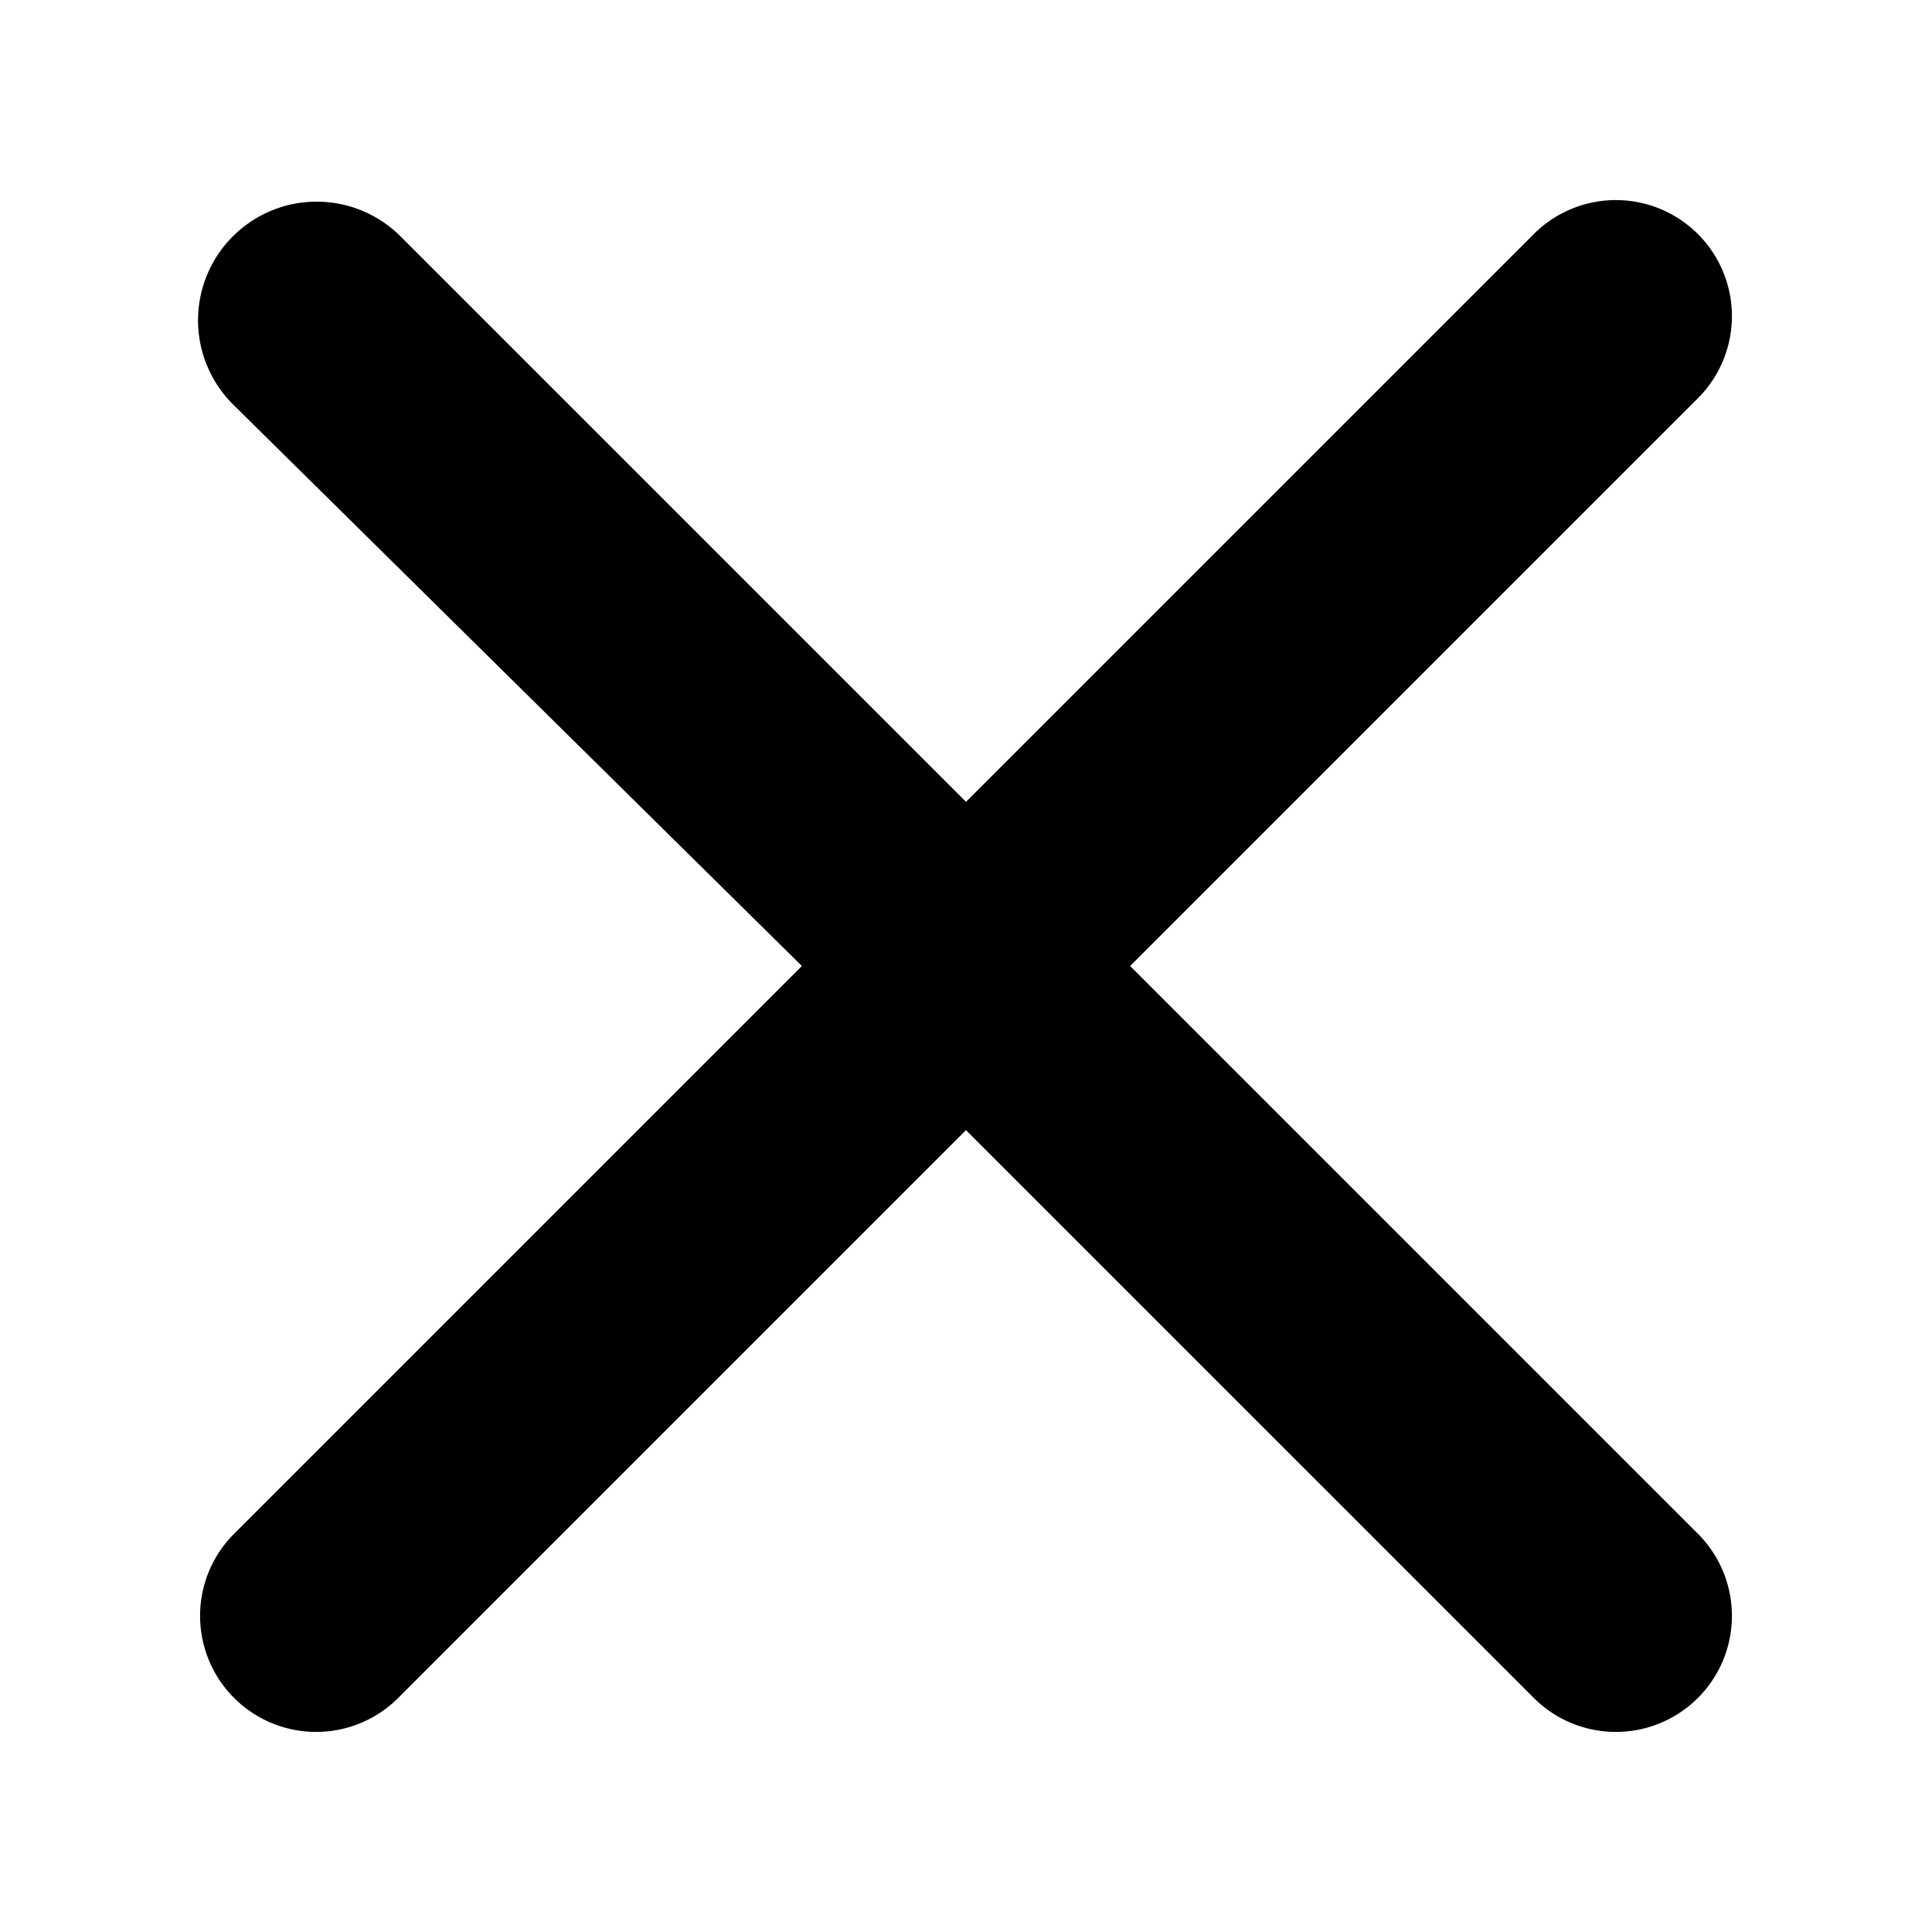 <svg xmlns="http://www.w3.org/2000/svg" width="64" height="64" viewBox="0 0 64 64"><path stroke="#000" d="M37.084 31.646L36.73 32l.354.354 18.844 18.844a3.345 3.345 0 0 1-4.73 4.73L32.353 37.084 32 36.73l-.354.354-18.844 18.844a3.345 3.345 0 0 1-4.73-4.73l18.844-18.844.356-.356-.358-.354L8.097 13.067A3.43 3.43 0 1 1 12.931 8.2l18.715 18.715.354.354.353-.354L51.198 8.072a3.345 3.345 0 0 1 4.73 4.73L37.084 31.646z"/></svg>